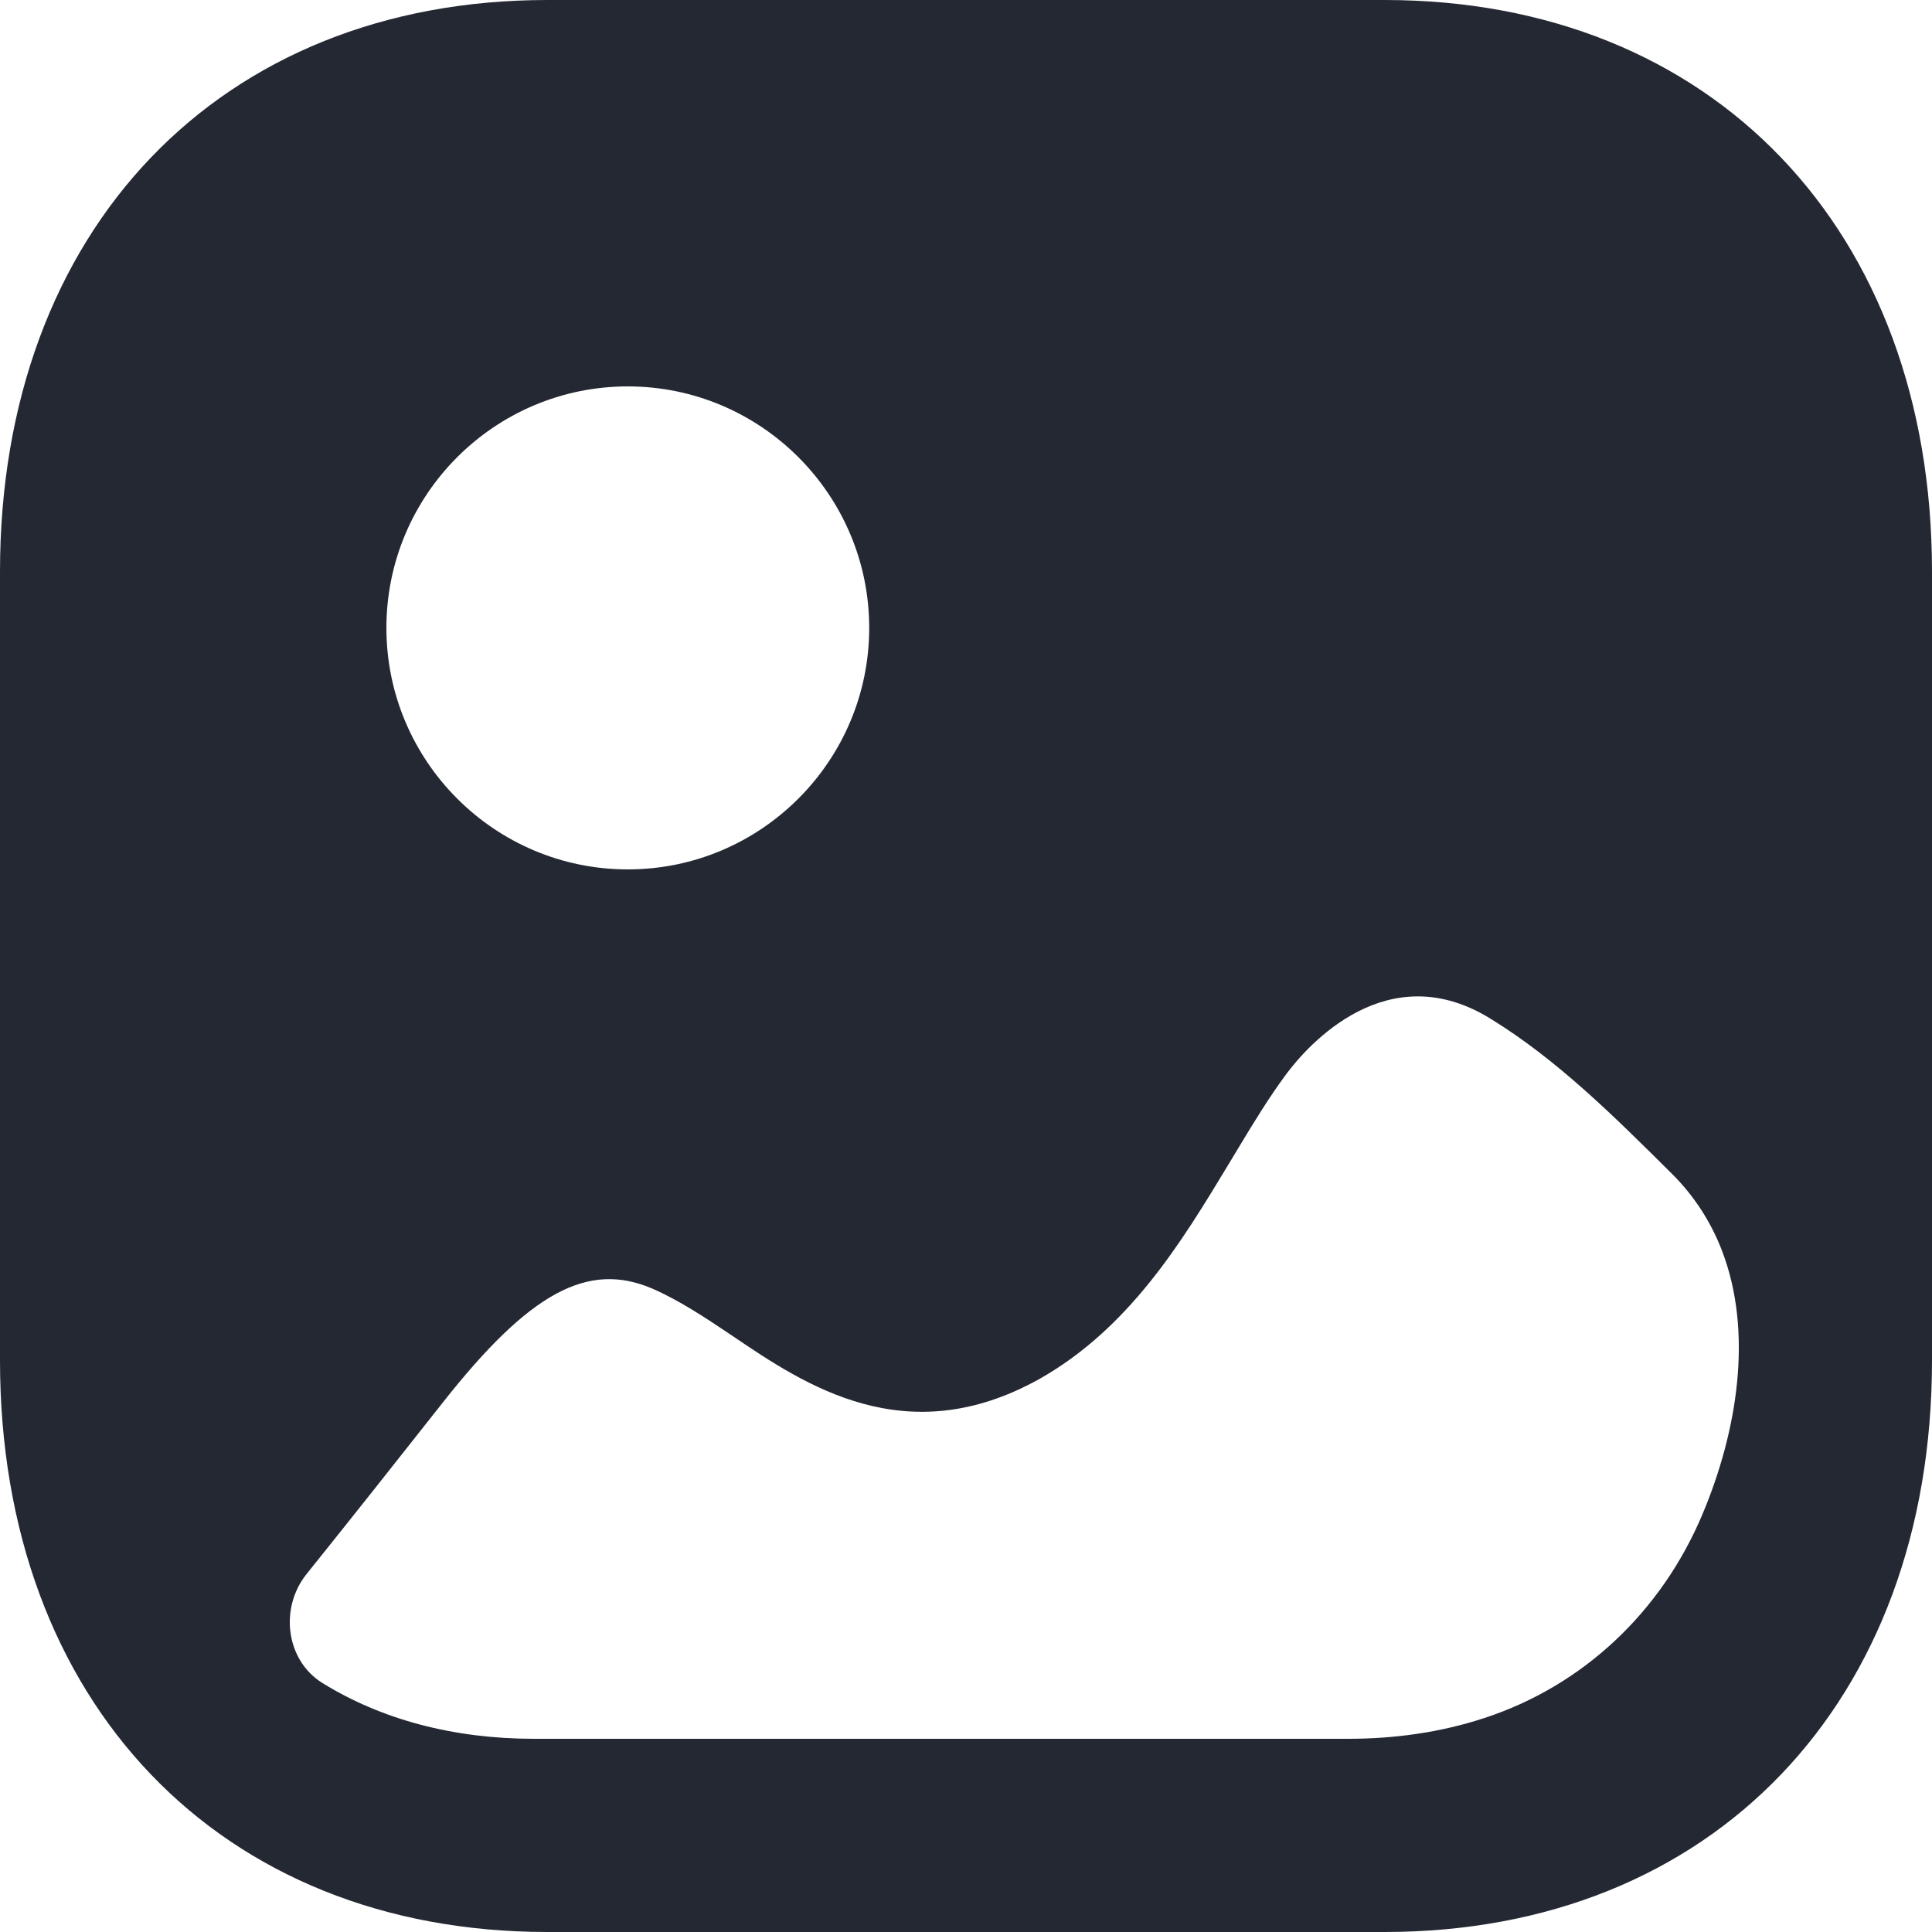 <?xml version="1.0" encoding="utf-8"?>
<!-- Generator: Adobe Illustrator 21.1.0, SVG Export Plug-In . SVG Version: 6.00 Build 0)  -->
<svg version="1.1" id="Layer_1" xmlns="http://www.w3.org/2000/svg" xmlns:xlink="http://www.w3.org/1999/xlink" x="0px" y="0px"
	 width="20" height="20" viewBox="0 0 20 20" xml:space="preserve">
    <path fill-rule="evenodd" clip-rule="evenodd" d="M5.666 20H14.333C17.723 20 20 17.622 20 14.083V5.917C20 2.378 17.723 0 14.334 0H5.666C2.277 0 0 2.378 0 5.917V14.083C0 17.622 2.277 20 5.666 20ZM6.499 9C5.12 9 4 7.878 4 6.5C4 5.122 5.12 4 6.499 4C7.877 4 8.998 5.122 8.998 6.5C8.998 7.878 7.877 9 6.499 9ZM17.821 12.934C18.156 13.793 17.982 14.825 17.624 15.675C17.199 16.686 16.387 17.452 15.363 17.786C14.909 17.935 14.432 18 13.956 18H5.529C4.69 18 3.948 17.799 3.34 17.424C2.958 17.189 2.891 16.646 3.174 16.294C3.646 15.706 4.113 15.116 4.583 14.52C5.48 13.381 6.085 13.051 6.756 13.341C7.029 13.46 7.302 13.64 7.584 13.83C8.334 14.339 9.377 15.04 10.751 14.28C11.691 13.753 12.236 12.85 12.711 12.064L12.719 12.051C12.752 11.995 12.786 11.94 12.819 11.885C12.978 11.621 13.136 11.361 13.314 11.121C13.537 10.82 14.365 9.881 15.437 10.55C16.119 10.971 16.694 11.541 17.308 12.151C17.542 12.384 17.709 12.649 17.821 12.934Z" fill="#242833" />
</svg>